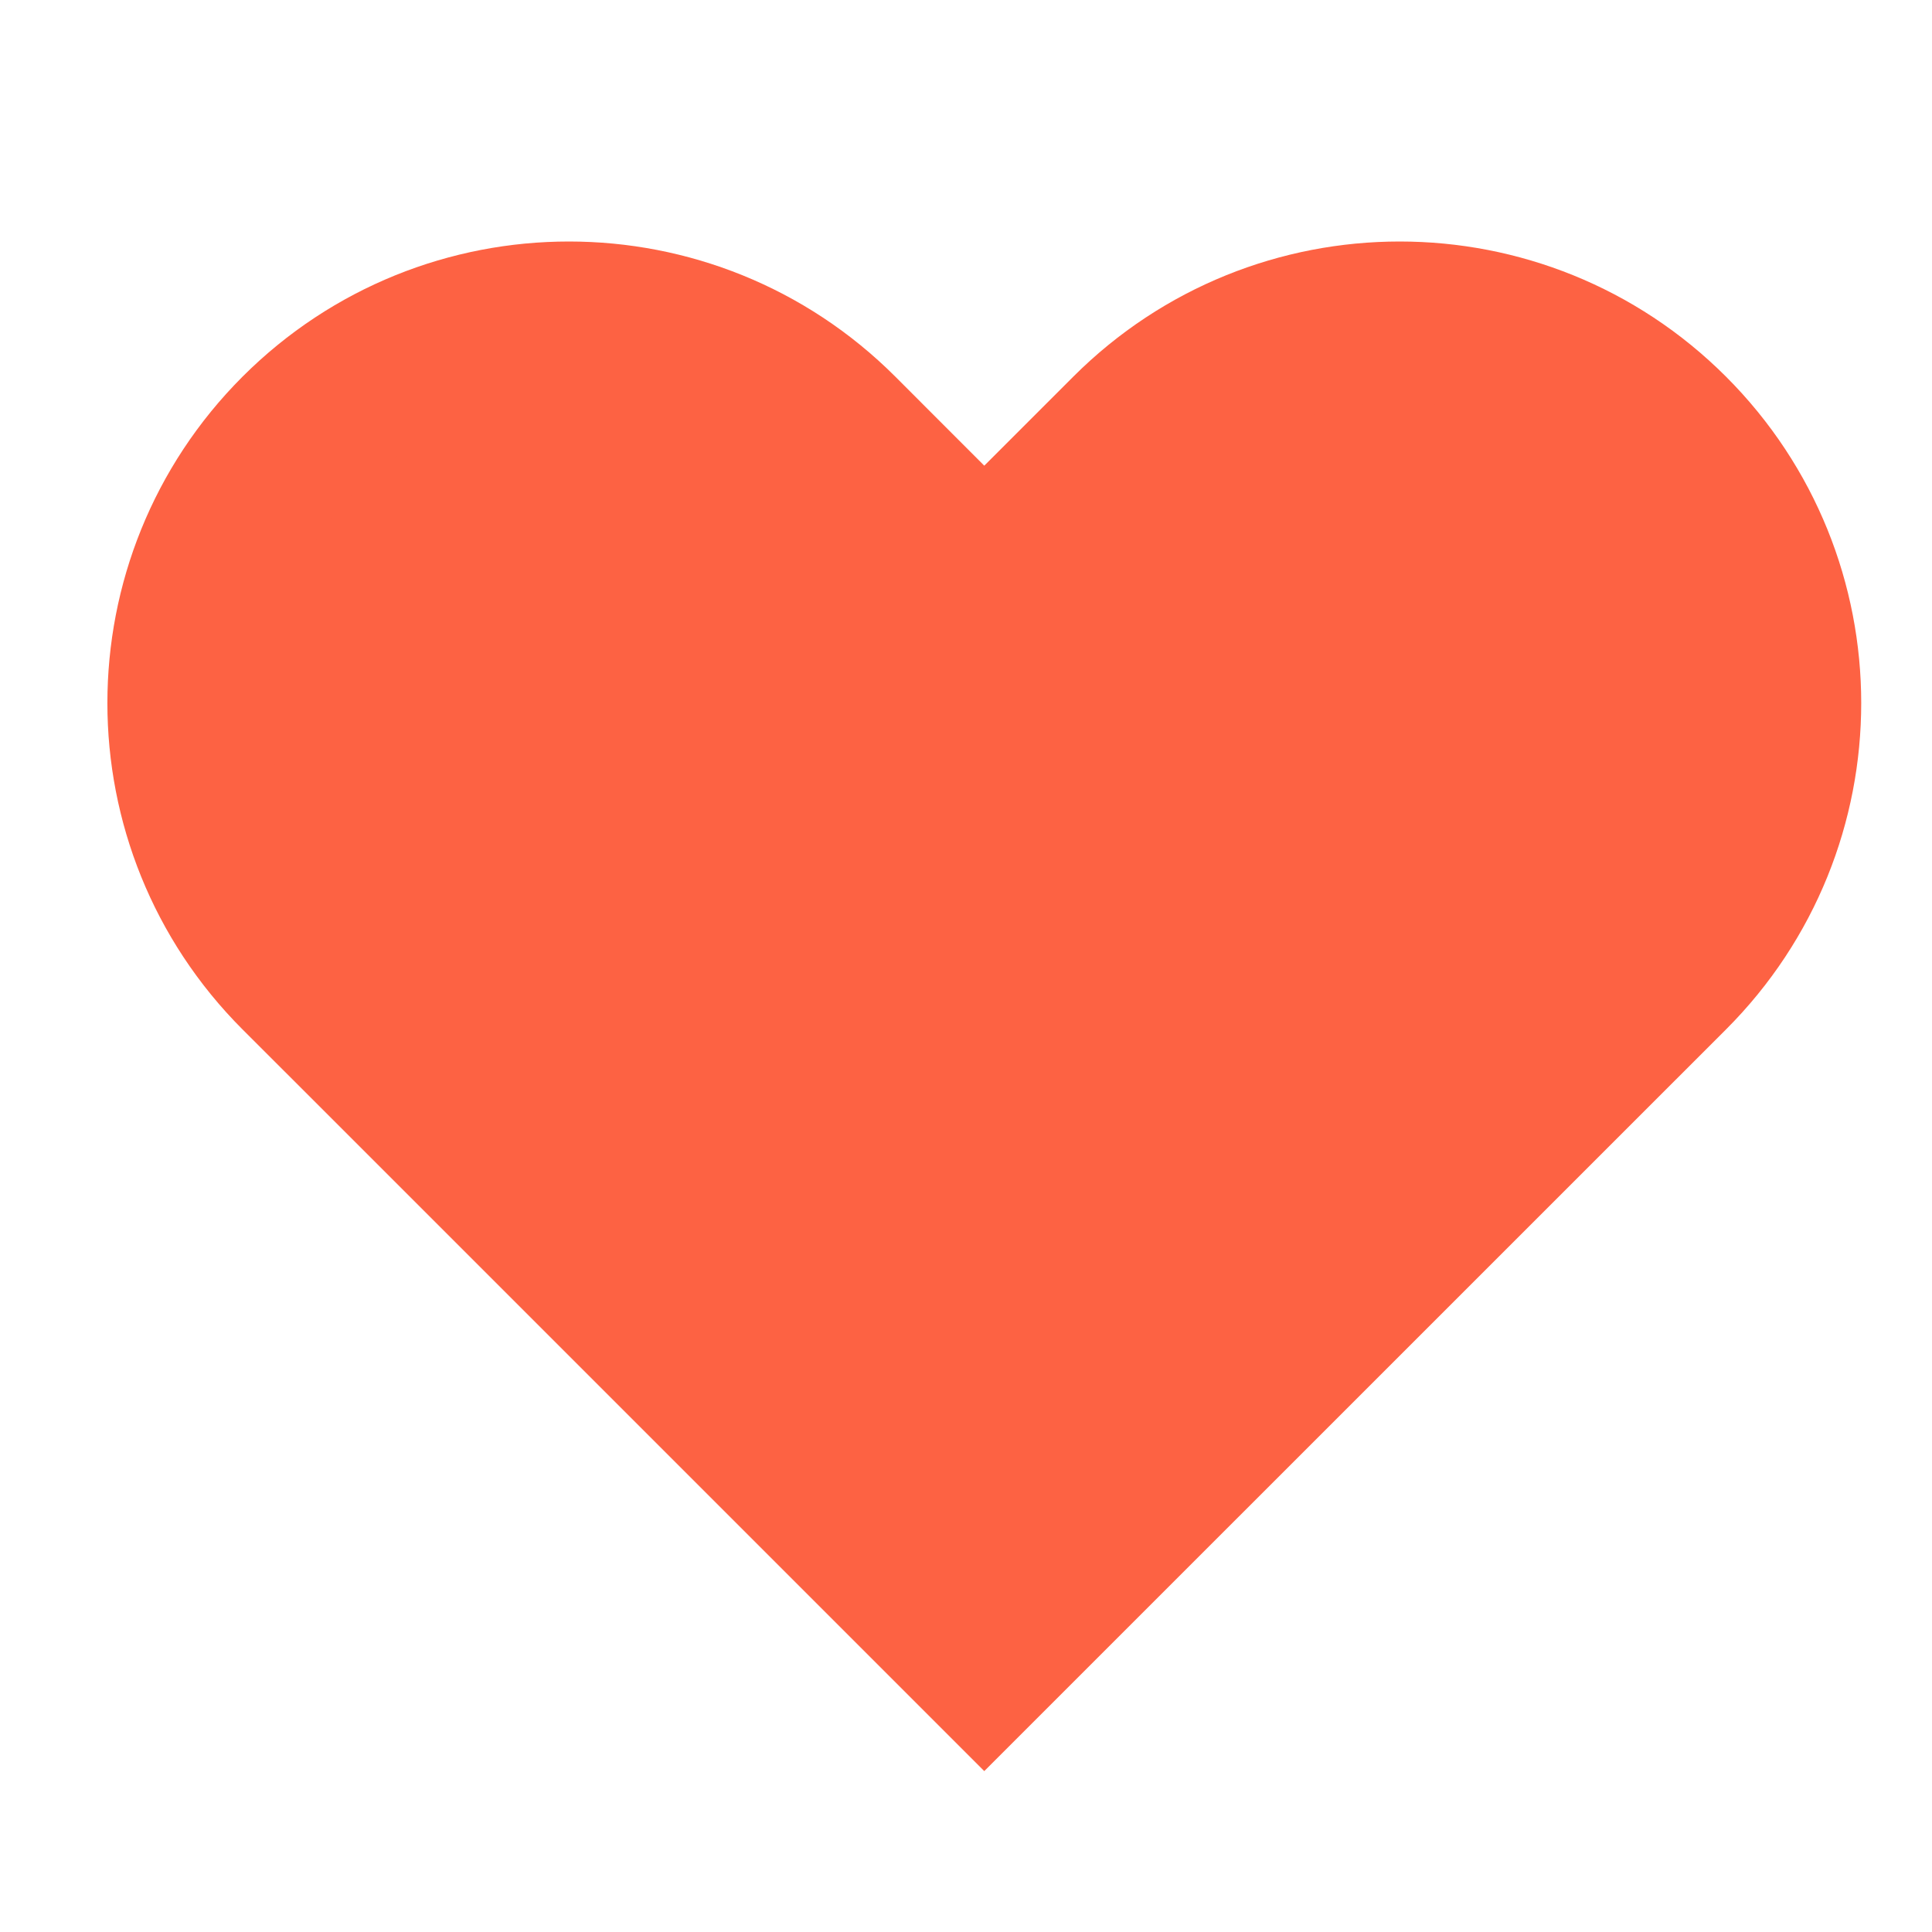 <svg width="24" height="24" viewBox="0 0 24 24" fill="none" xmlns="http://www.w3.org/2000/svg">
<path d="M12.227 20.587L4.826 13.186L4.826 13.186L3.72 12.081C1.872 10.232 1.872 7.235 3.72 5.386C5.569 3.538 8.566 3.538 10.415 5.386L11.52 6.492L12.227 7.199L12.934 6.492L14.04 5.386C15.889 3.538 18.886 3.538 20.734 5.386C22.583 7.235 22.583 10.232 20.734 12.081L12.227 20.587Z" fill="#FD6243" stroke="#FD6243" stroke-width="2"/>
</svg>
